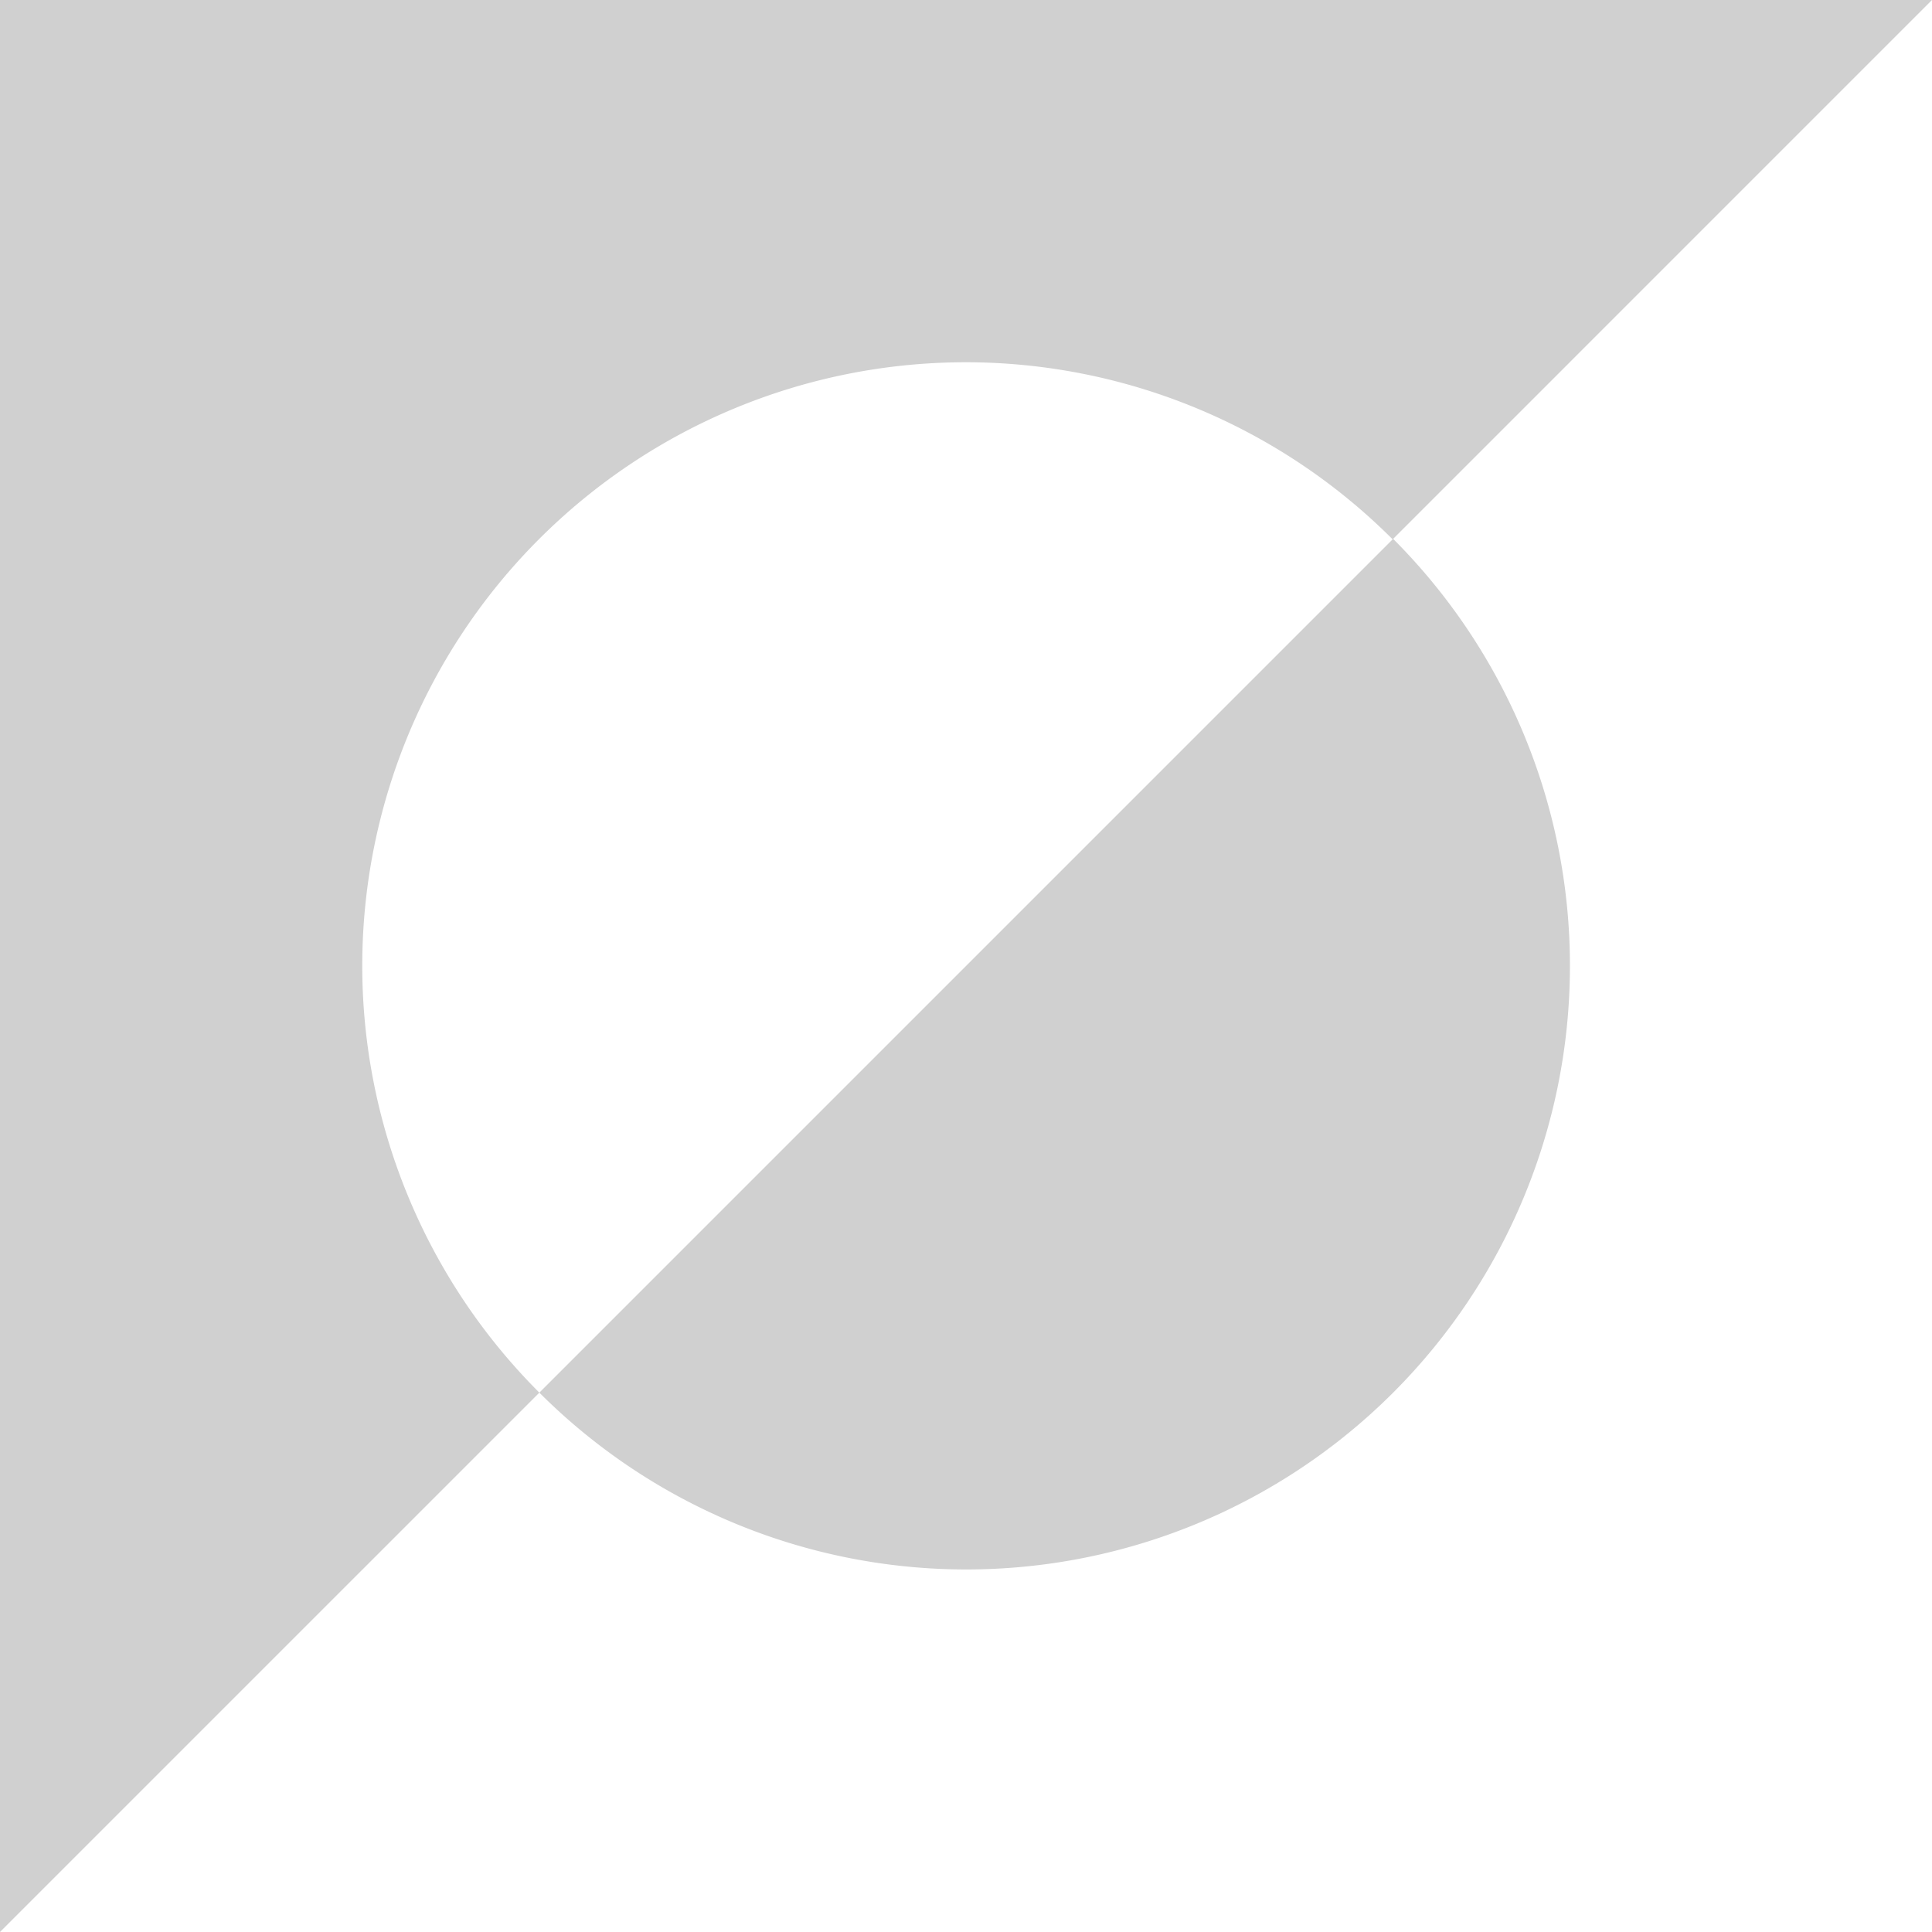<?xml version="1.0" encoding="UTF-8" standalone="no"?>
<svg
   xmlns:dc="http://purl.org/dc/elements/1.1/"
   xmlns:cc="http://creativecommons.org/ns#"
   xmlns:rdf="http://www.w3.org/1999/02/22-rdf-syntax-ns#"
   xmlns:svg="http://www.w3.org/2000/svg"
   xmlns="http://www.w3.org/2000/svg"
   xmlns:sodipodi="http://sodipodi.sourceforge.net/DTD/sodipodi-0.dtd"
   xmlns:inkscape="http://www.inkscape.org/namespaces/inkscape"
   height="12"
   viewBox="0 0 12 12"
   width="12"
   version="1.1"
   id="svg8"
   sodipodi:docname="glyph-invert.svg"
   inkscape:version="0.92+devel (42c84a5464, 2017-09-20, custom)">
  <defs
     id="defs10" />
  <sodipodi:namedview
     id="namedview2"
     inkscape:document-rotation="0"
     showgrid="false"
     borderlayer="true"
     inkscape:showpageshadow="false"
     bordercolor="#ffffff"
     borderopacity="0.22"
     pagecolor="#002466"
     inkscape:pageopacity="0"
     inkscape:zoom="47.0625"
     inkscape:cx="7.9681274"
     inkscape:cy="8"
     inkscape:window-width="1920"
     inkscape:window-height="1017"
     inkscape:window-x="0"
     inkscape:window-y="34"
     inkscape:window-maximized="1"
     inkscape:current-layer="svg8" />
  <path
     d="M 0,-5.0000001e-8 V 12 L 3.35,8.65 A 3.75,3.75 0 0 1 2.25,6 3.75,3.75 0 0 1 6,2.25 3.75,3.75 0 0 1 8.65,3.35 L 6.001,5.999 3.35,8.65 a 3.75,3.75 0 0 0 5.303,0 3.75,3.75 0 0 0 0,-5.303 L 12,-5.0000001e-8 Z"
     id="path6"
     inkscape:connector-curvature="0"
     style="fill:#d0d0d0;stroke-width:1"
     inkscape:label="#" />
</svg>
